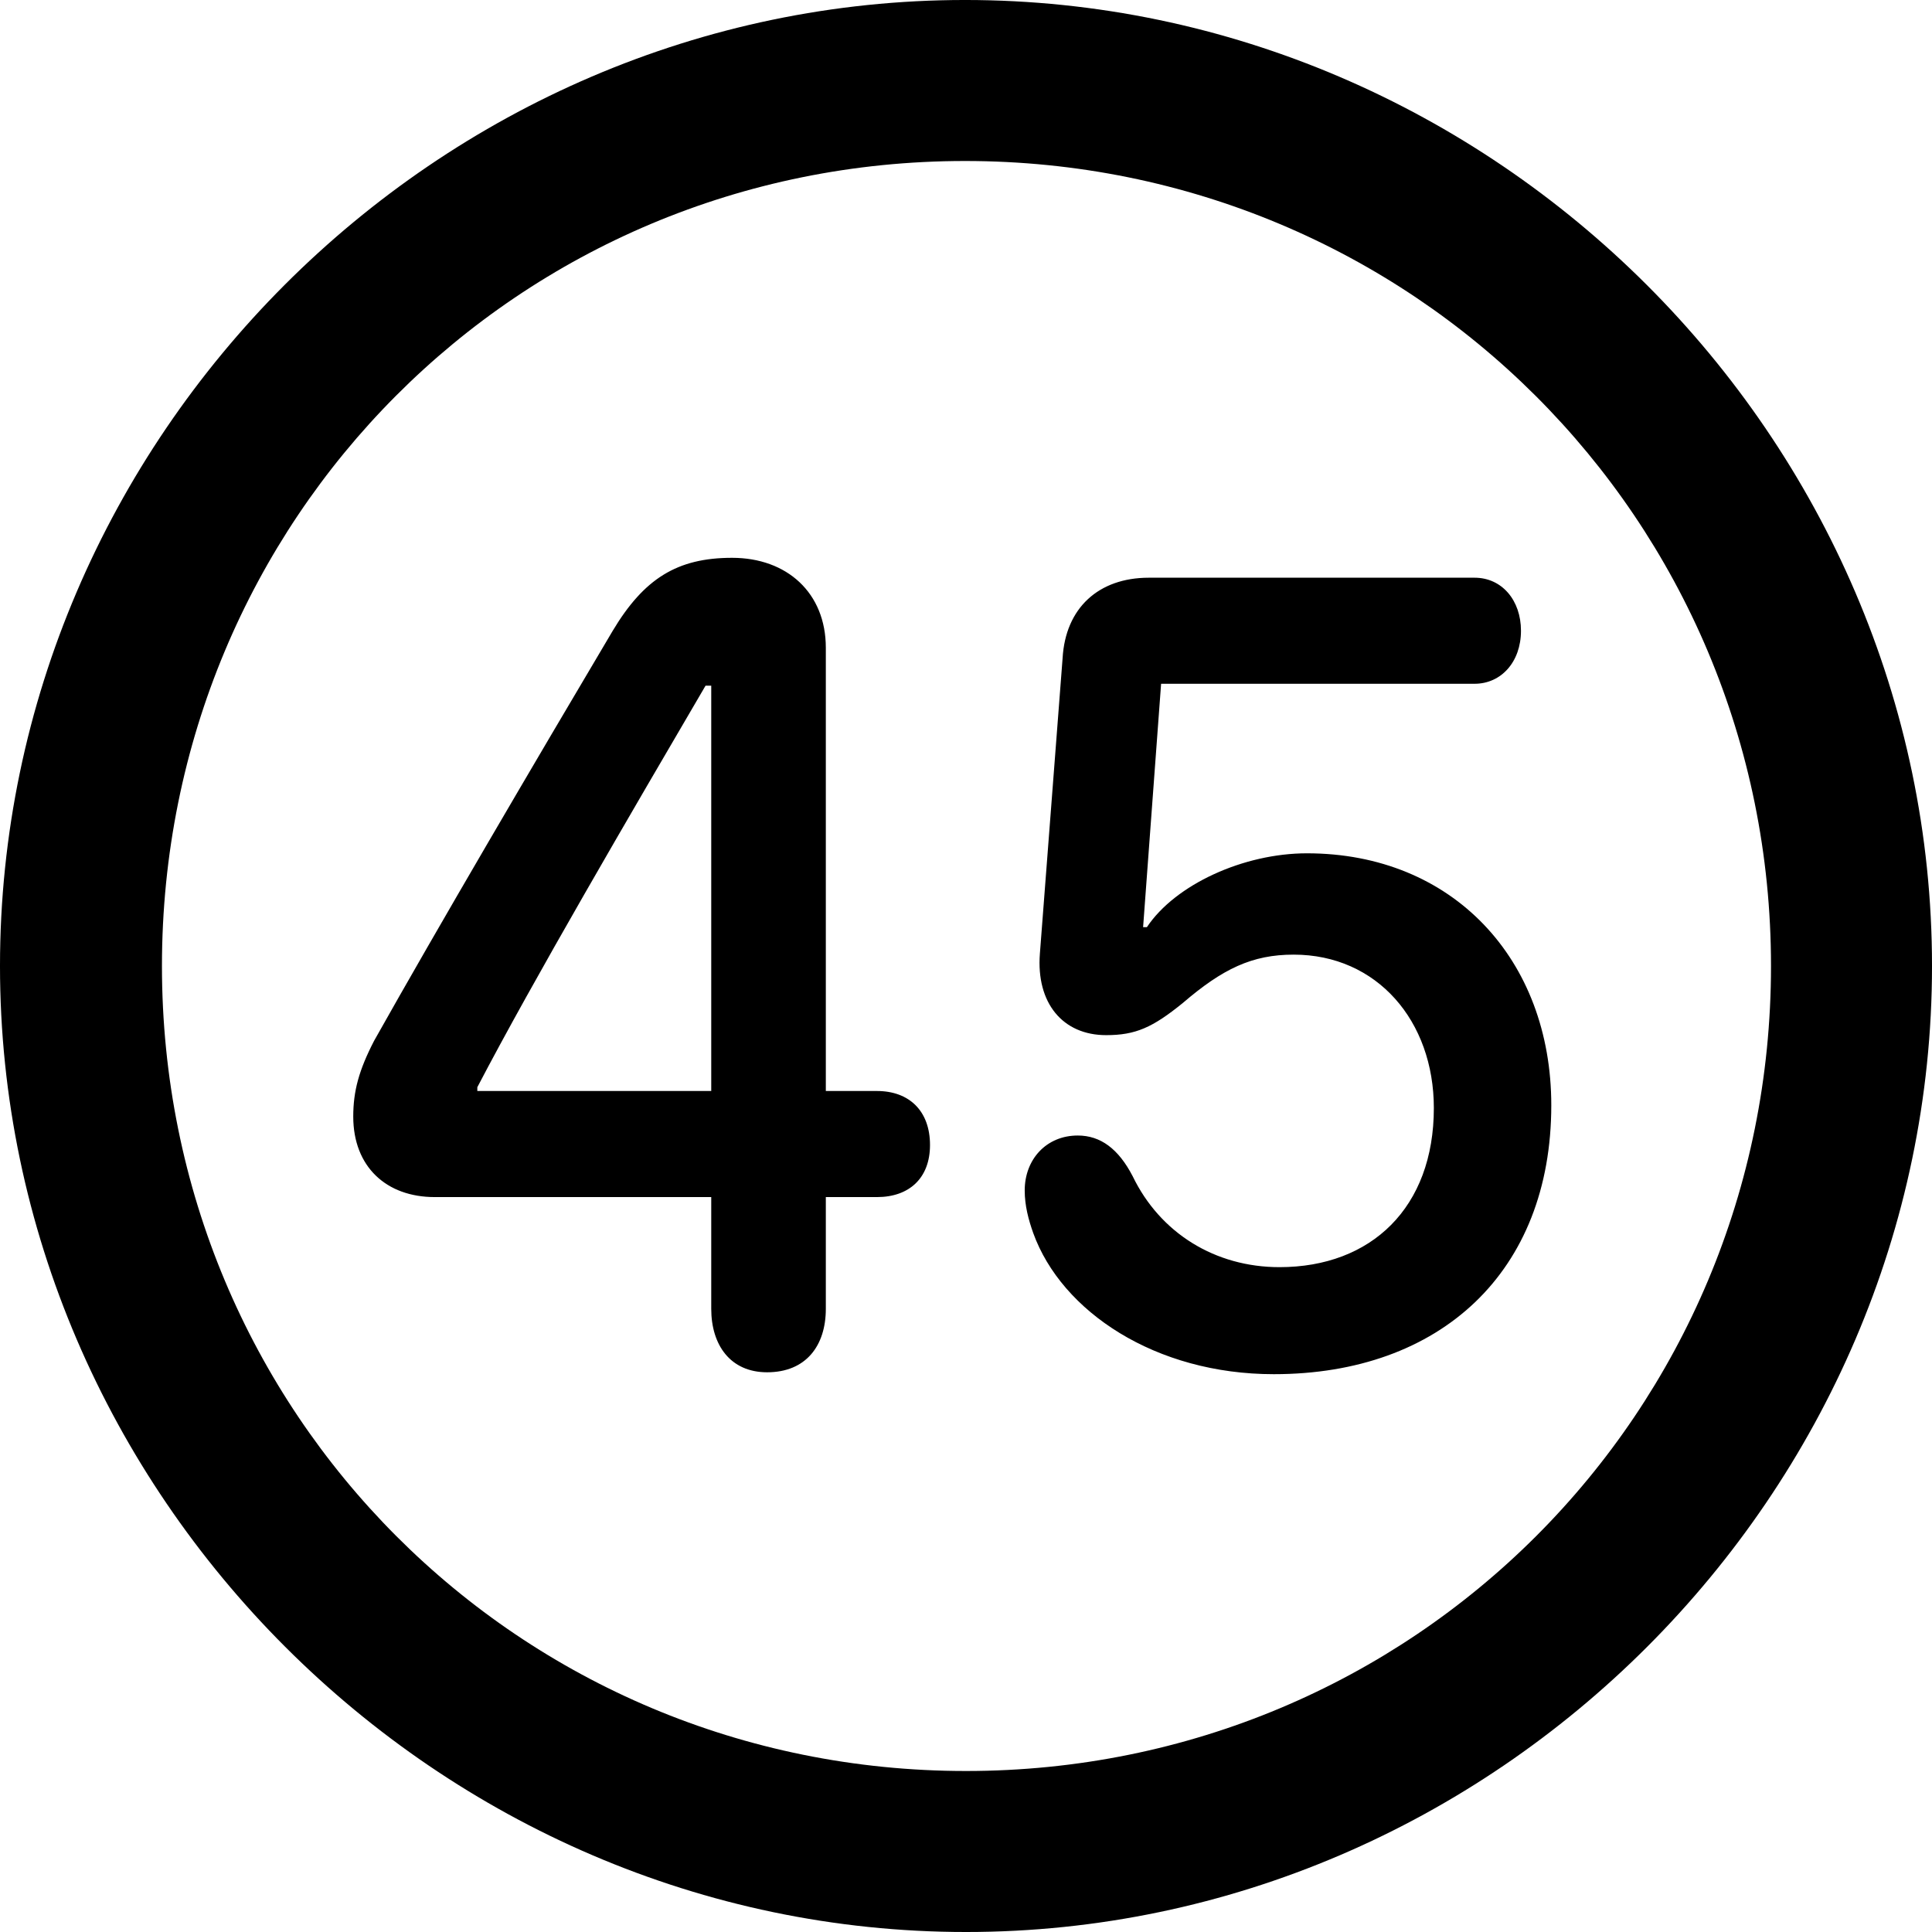 <?xml version="1.0" encoding="UTF-8" standalone="no"?>
<svg xmlns="http://www.w3.org/2000/svg"
     width="996.094" height="996.094"
     viewBox="0 0 996.094 996.094"
     fill="currentColor">
  <path d="M498.048 996.096C770.508 996.096 996.098 770.016 996.098 498.046C996.098 225.586 770.018 -0.004 497.558 -0.004C225.588 -0.004 -0.002 225.586 -0.002 498.046C-0.002 770.016 226.078 996.096 498.048 996.096ZM498.048 913.086C267.578 913.086 83.498 728.516 83.498 498.046C83.498 267.576 267.088 83.006 497.558 83.006C728.028 83.006 913.088 267.576 913.088 498.046C913.088 728.516 728.518 913.086 498.048 913.086ZM395.508 707.516C415.528 707.516 425.778 693.846 425.778 674.806V617.186H452.148C468.748 617.186 479.488 607.426 479.488 590.336C479.488 572.756 468.748 562.496 452.148 562.496H425.778V333.986C425.778 305.666 405.758 287.596 377.438 287.596C349.118 287.596 332.028 298.336 315.918 325.196C275.388 393.556 226.078 477.536 192.868 536.626C185.058 551.756 182.128 562.496 182.128 575.686C182.128 601.566 199.218 617.186 224.118 617.186H366.698V674.806C366.698 693.356 376.468 707.516 395.508 707.516ZM656.738 708.496C742.678 708.496 799.808 655.766 799.808 569.826C799.808 494.626 749.028 439.946 673.828 439.946C641.118 439.946 605.958 456.056 591.308 478.026H589.358L598.638 352.536H760.258C773.928 352.536 784.178 341.306 784.178 325.196C784.178 309.566 774.418 297.856 760.258 297.856H592.288C566.408 297.856 549.318 313.476 547.848 339.356L536.138 491.696C534.178 517.086 547.848 533.696 570.308 533.696C585.448 533.696 594.238 529.786 609.868 517.086C630.368 499.516 645.508 492.186 666.988 492.186C709.958 492.186 739.258 526.366 739.258 571.286C739.258 622.556 707.028 653.316 659.668 653.316C626.468 653.316 598.148 635.746 583.988 606.446C576.658 592.286 567.388 585.446 555.668 585.446C539.548 585.446 528.318 597.656 528.318 613.766C528.318 621.586 530.278 628.906 532.718 635.746C547.368 676.266 595.708 708.496 656.738 708.496ZM366.698 562.496H246.098V560.546C274.898 505.376 325.198 419.436 363.768 353.516H366.698Z"/>
</svg>